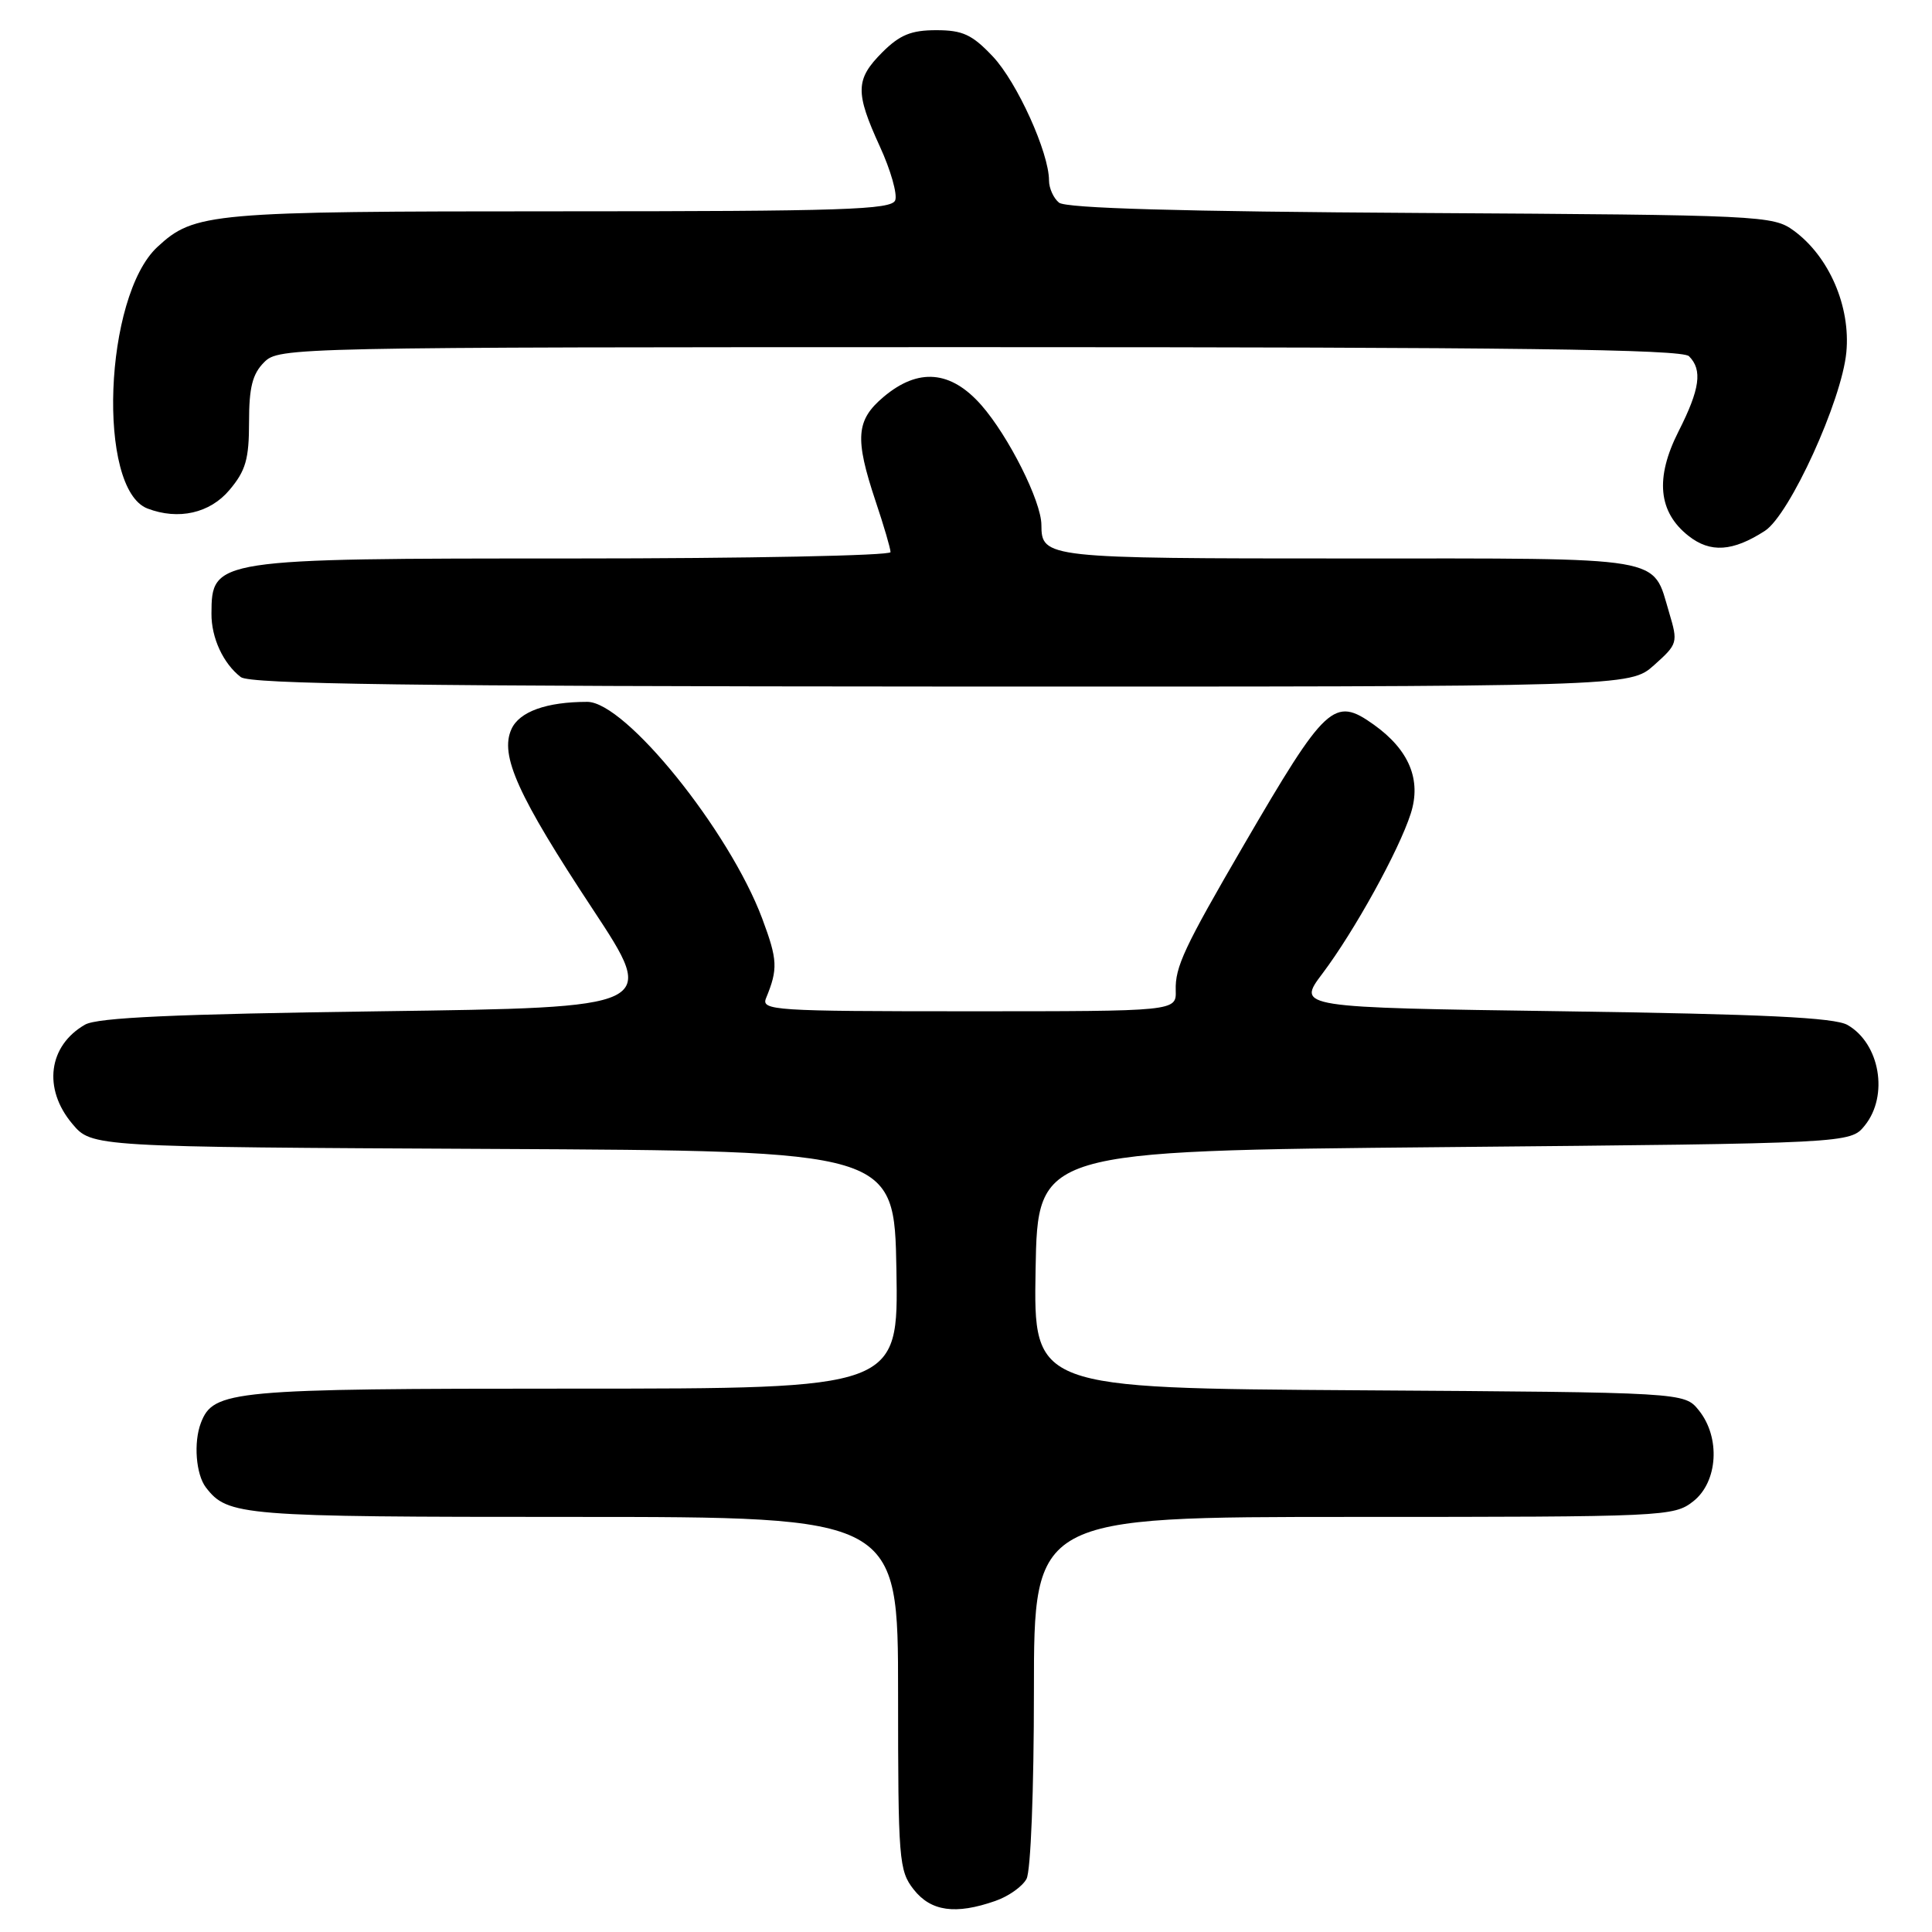 <?xml version="1.0" encoding="UTF-8" standalone="no"?>
<!DOCTYPE svg PUBLIC "-//W3C//DTD SVG 1.1//EN" "http://www.w3.org/Graphics/SVG/1.1/DTD/svg11.dtd" >
<svg xmlns="http://www.w3.org/2000/svg" xmlns:xlink="http://www.w3.org/1999/xlink" version="1.1" viewBox="0 0 256 256">
 <g >
 <path fill="currentColor"
d=" M 131.87 251.89 C 133.62 251.29 135.48 249.97 136.02 248.96 C 136.58 247.92 137.00 237.20 137.00 224.07 C 137.00 201.00 137.00 201.00 179.37 201.00 C 220.71 201.00 221.79 200.95 224.37 198.93 C 227.64 196.35 228.00 190.45 225.09 186.86 C 223.18 184.50 223.18 184.50 180.06 184.22 C 136.95 183.94 136.95 183.94 137.22 168.22 C 137.50 152.50 137.50 152.50 191.34 152.00 C 245.18 151.50 245.18 151.50 247.09 149.14 C 250.29 145.18 249.10 138.27 244.80 135.81 C 243.07 134.83 233.71 134.38 207.17 134.00 C 171.84 133.50 171.84 133.50 175.23 129.00 C 179.45 123.40 185.36 112.71 186.93 107.81 C 188.37 103.33 186.72 99.36 182.02 96.01 C 176.77 92.27 175.69 93.28 164.79 112.00 C 156.90 125.56 155.70 128.12 155.79 131.23 C 155.87 134.00 155.87 134.00 128.33 134.00 C 102.49 134.00 100.83 133.89 101.51 132.25 C 103.10 128.38 103.04 127.19 101.00 121.72 C 96.63 110.05 82.87 93.00 77.82 93.00 C 72.42 93.00 68.82 94.29 67.77 96.61 C 66.19 100.07 68.61 105.42 78.56 120.50 C 87.13 133.50 87.13 133.50 50.32 134.00 C 23.12 134.37 12.92 134.83 11.27 135.77 C 6.40 138.56 5.66 144.26 9.58 148.91 C 12.16 151.98 12.16 151.98 65.33 152.24 C 118.50 152.50 118.50 152.50 118.78 168.25 C 119.05 184.00 119.05 184.00 75.98 184.00 C 30.65 184.00 28.28 184.22 26.62 188.54 C 25.63 191.13 25.96 195.36 27.28 197.09 C 30.18 200.86 31.88 201.00 75.93 201.00 C 119.00 201.00 119.00 201.00 119.00 224.37 C 119.00 246.49 119.11 247.87 121.07 250.37 C 123.35 253.27 126.61 253.73 131.87 251.89 Z  M 219.18 88.13 C 222.31 85.33 222.36 85.16 221.17 81.17 C 218.90 73.60 221.28 74.00 178.63 74.00 C 138.49 74.00 138.01 73.95 137.99 69.55 C 137.98 66.43 133.65 57.81 130.03 53.68 C 125.98 49.08 121.68 48.71 117.08 52.59 C 113.42 55.67 113.24 58.07 116.02 66.41 C 117.11 69.65 118.00 72.69 118.00 73.16 C 118.00 73.62 99.07 74.00 75.93 74.00 C 28.29 74.00 28.05 74.04 28.02 81.32 C 28.00 84.52 29.58 87.93 31.91 89.72 C 33.13 90.65 54.59 90.94 124.73 90.97 C 215.97 91.00 215.97 91.00 219.18 88.13 Z  M 233.86 70.34 C 237.14 68.21 244.04 53.09 244.65 46.68 C 245.23 40.60 242.36 33.98 237.68 30.56 C 234.94 28.56 233.49 28.49 188.25 28.22 C 156.38 28.03 141.22 27.60 140.32 26.85 C 139.59 26.25 139.00 24.93 139.00 23.92 C 139.00 20.23 134.77 10.90 131.56 7.49 C 128.81 4.58 127.57 4.00 124.05 4.00 C 120.74 4.00 119.23 4.62 116.92 6.92 C 113.34 10.51 113.29 12.21 116.59 19.42 C 118.02 22.53 118.93 25.74 118.62 26.54 C 118.14 27.79 111.73 28.00 74.18 28.00 C 27.78 28.00 25.76 28.18 20.86 32.72 C 13.78 39.27 12.82 64.80 19.54 67.38 C 23.64 68.95 27.82 68.01 30.41 64.92 C 32.56 62.37 33.00 60.84 33.00 55.92 C 33.00 51.33 33.45 49.55 35.00 48.00 C 36.97 46.03 38.33 46.00 129.80 46.00 C 200.64 46.00 222.88 46.28 223.80 47.20 C 225.61 49.01 225.26 51.55 222.41 57.17 C 219.29 63.33 219.72 67.85 223.74 71.01 C 226.63 73.29 229.61 73.09 233.86 70.34 Z "/>
</g>
</svg>